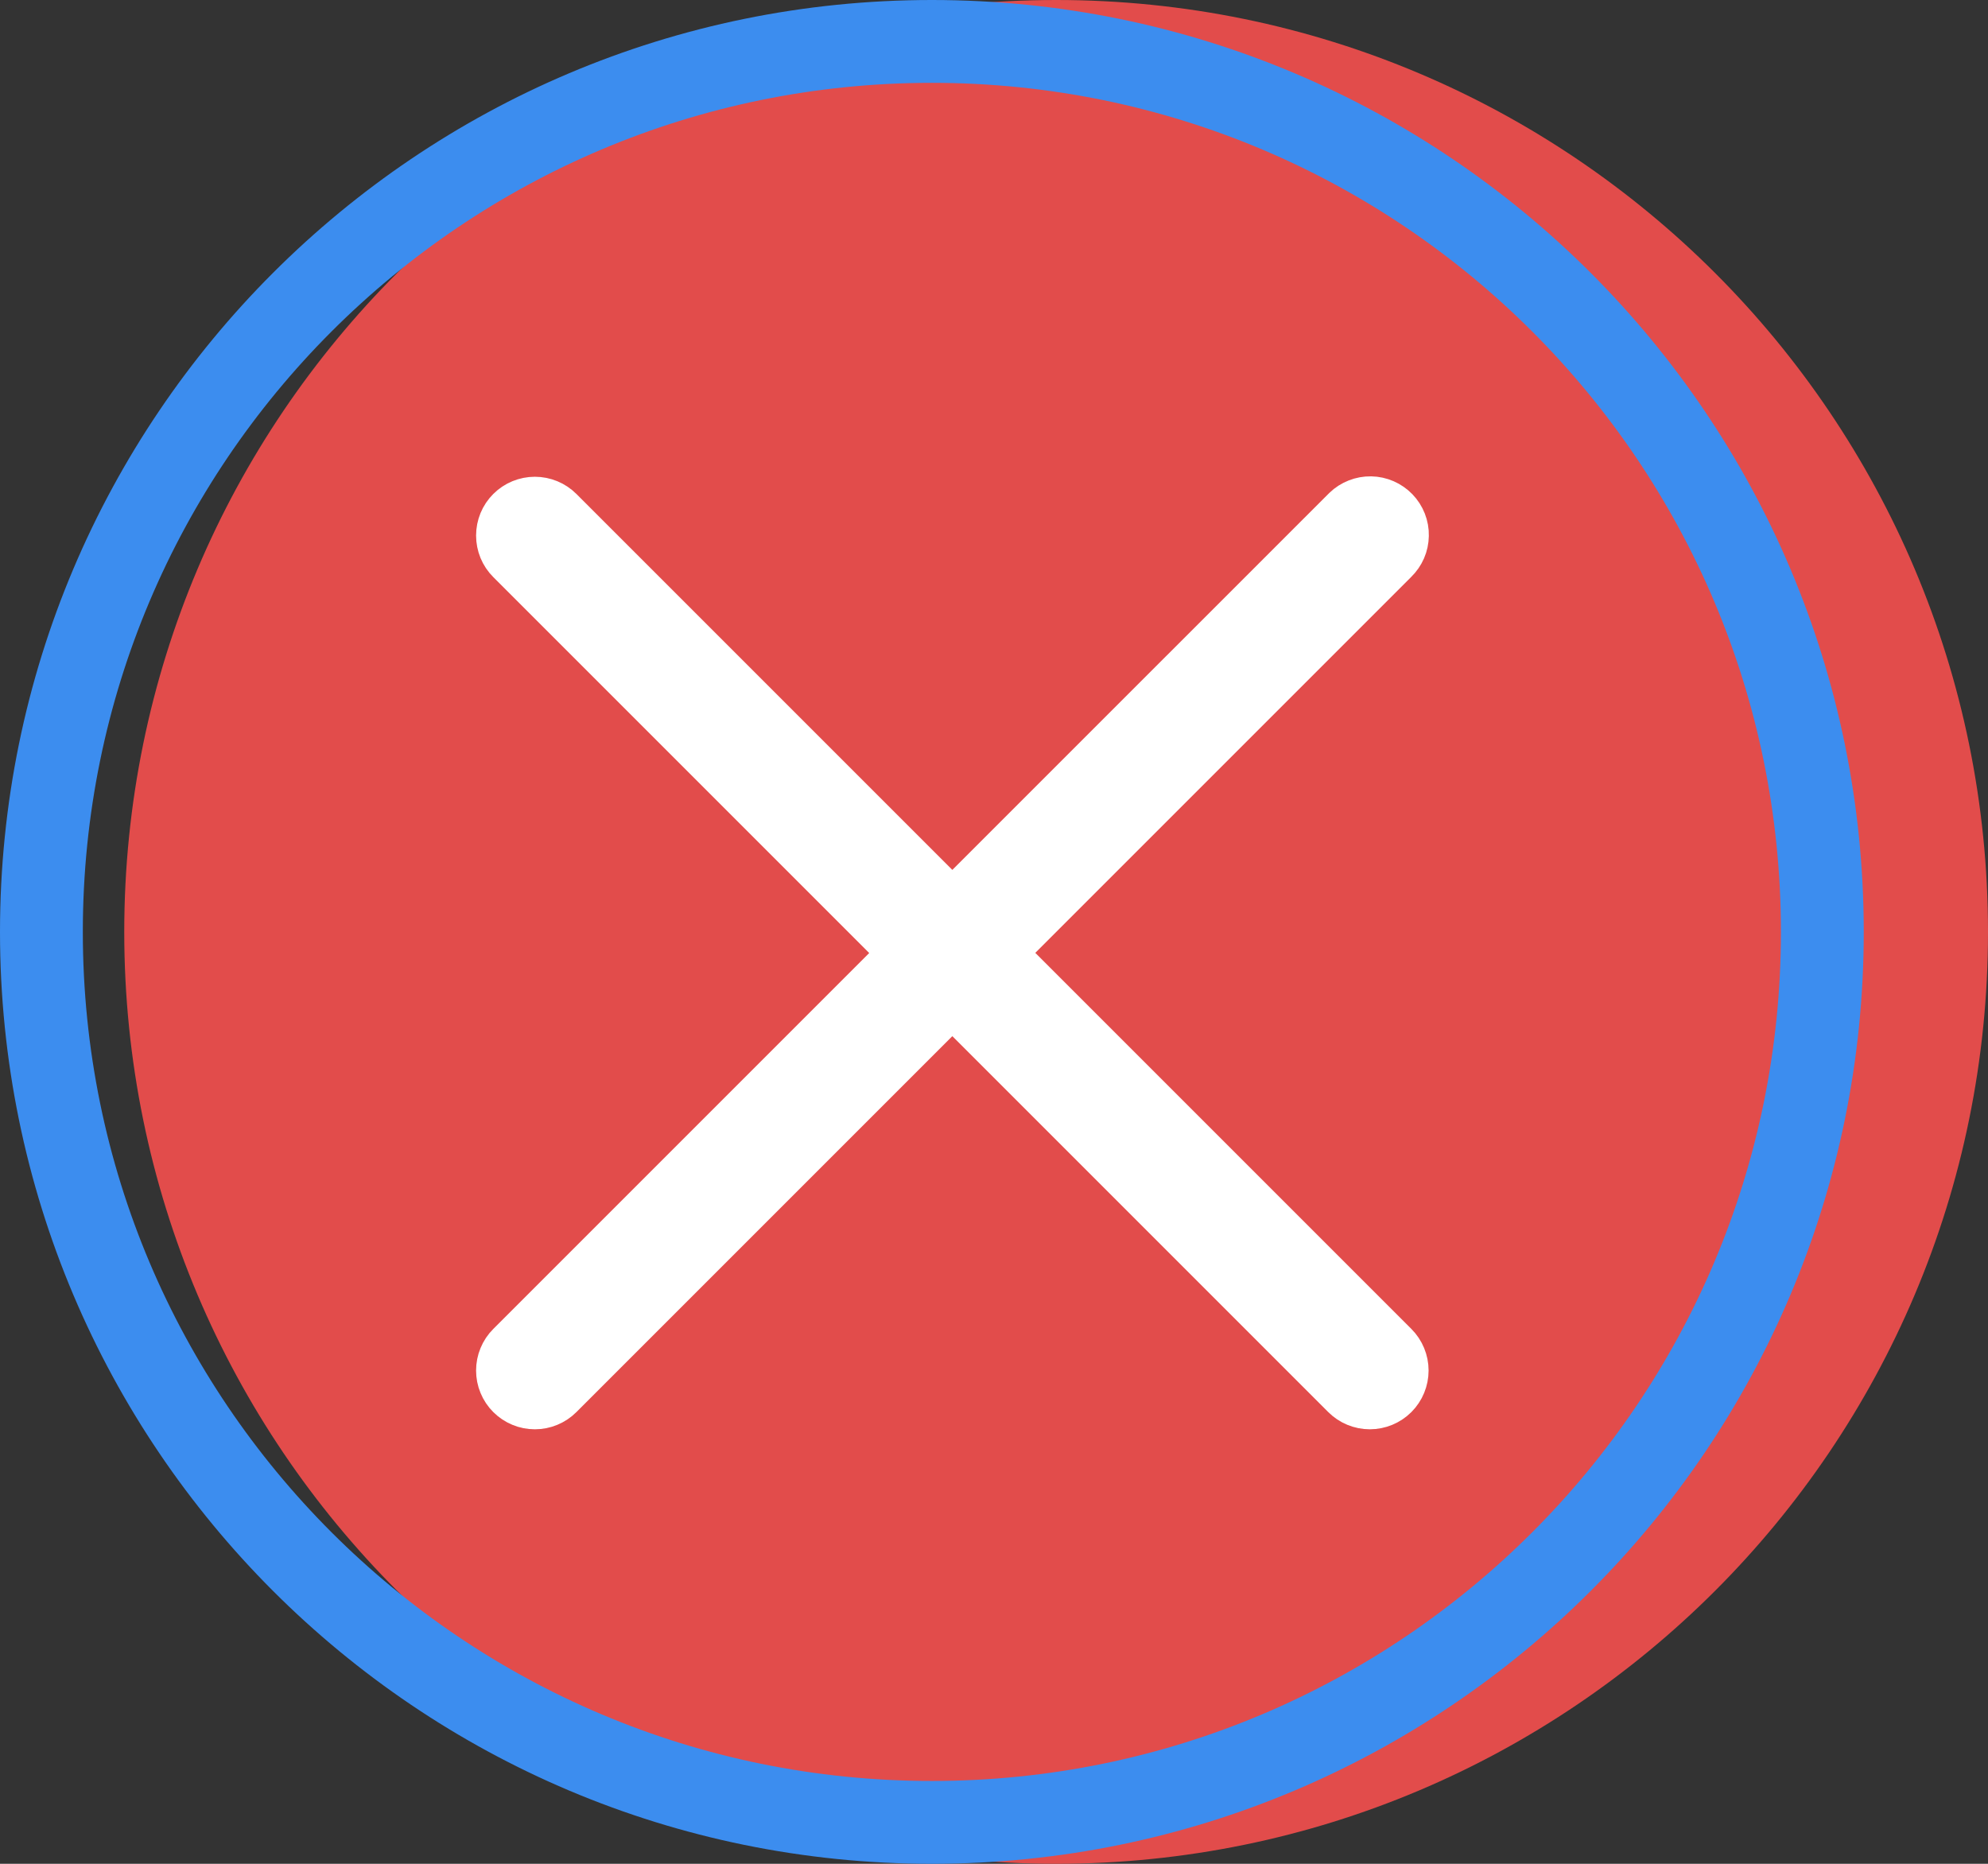 <svg width="48" height="45" viewBox="0 0 48 45" fill="none" xmlns="http://www.w3.org/2000/svg">
<rect x="0" y="0" width="48" height="45" fill="#333333" stroke="none"/>
<path d="M25.5 45C37.926 45 48 34.926 48 22.5C48 10.074 37.926 0 25.5 0C13.074 0 3 10.074 3 22.5C3 34.926 13.074 45 25.5 45Z" fill="#E24C4B"/>
<path d="M22.5 44C34.374 44 44 34.374 44 22.5C44 10.626 34.374 1 22.5 1C10.626 1 1 10.626 1 22.5C1 34.374 10.626 44 22.5 44Z" stroke="#3C8DEF" stroke-width="2"/>
<path d="M24.29 23.006L33.72 13.576C33.806 13.492 33.876 13.393 33.924 13.282C33.972 13.172 33.997 13.053 33.999 12.933C34.002 12.813 33.98 12.693 33.936 12.581C33.892 12.469 33.826 12.367 33.742 12.28C33.659 12.194 33.559 12.125 33.449 12.077C33.338 12.029 33.22 12.003 33.099 12.001C32.979 11.999 32.859 12.021 32.748 12.065C32.636 12.109 32.533 12.174 32.447 12.258L32.425 12.28L22.994 21.71L13.564 12.28C13.392 12.108 13.158 12.011 12.914 12.011C12.67 12.011 12.436 12.108 12.264 12.28C12.091 12.452 11.995 12.686 11.995 12.93C11.995 13.174 12.091 13.408 12.264 13.58L21.694 23.01L12.264 32.44C12.178 32.525 12.111 32.627 12.065 32.738C12.018 32.85 11.995 32.969 11.995 33.09C11.995 33.211 12.018 33.33 12.065 33.442C12.111 33.553 12.178 33.655 12.264 33.74C12.349 33.825 12.451 33.893 12.562 33.939C12.674 33.986 12.793 34.009 12.914 34.009C13.035 34.009 13.154 33.986 13.266 33.939C13.377 33.893 13.479 33.825 13.564 33.74L22.994 24.31L32.424 33.74C32.596 33.912 32.83 34.009 33.074 34.009C33.318 34.009 33.551 33.912 33.724 33.74C33.896 33.568 33.993 33.334 33.993 33.09C33.993 32.846 33.896 32.612 33.724 32.44L24.29 23.006Z" fill="white" stroke="white"/>
</svg>
